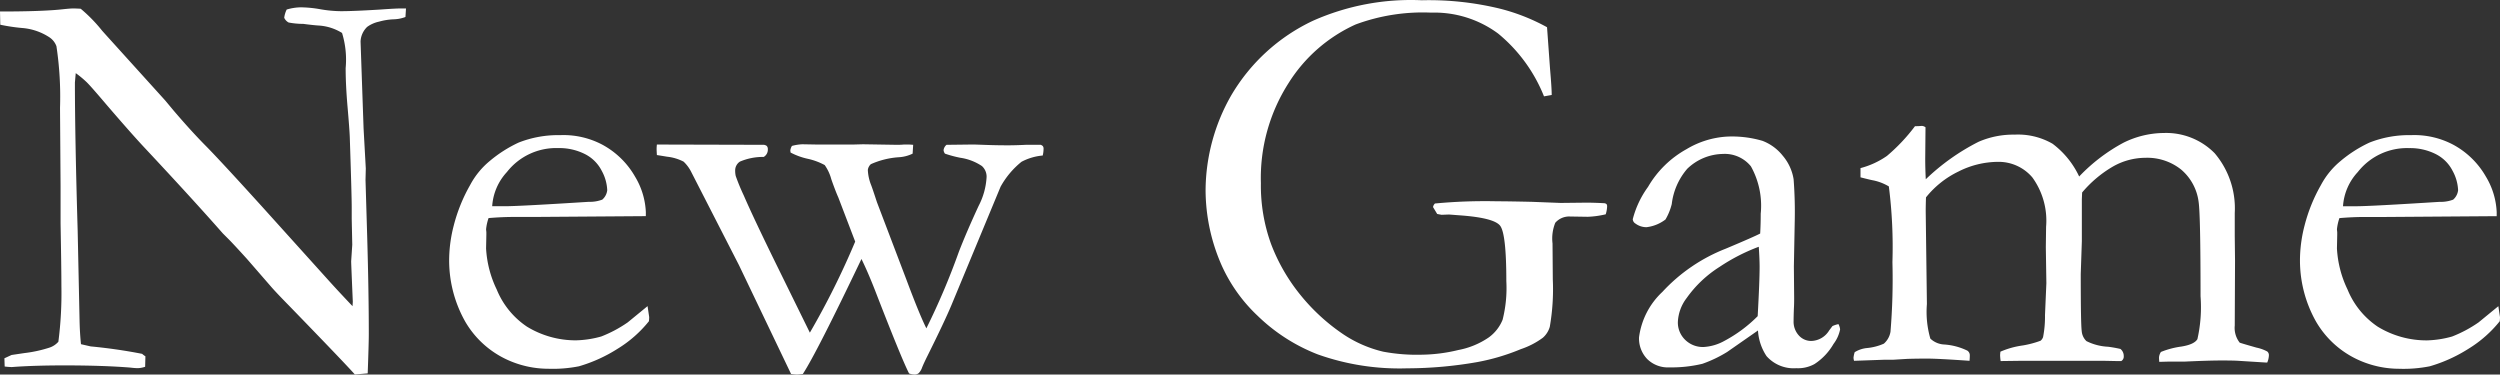 <?xml version="1.0" encoding="UTF-8" standalone="no"?>
<svg
   xmlns:dc="http://purl.org/dc/elements/1.1/"
   xmlns:cc="http://creativecommons.org/ns#"
   xmlns:rdf="http://www.w3.org/1999/02/22-rdf-syntax-ns#"
   xmlns:svg="http://www.w3.org/2000/svg"
   xmlns="http://www.w3.org/2000/svg"
   xmlns:sodipodi="http://sodipodi.sourceforge.net/DTD/sodipodi-0.dtd"
   xmlns:inkscape="http://www.inkscape.org/namespaces/inkscape"
   inkscape:version="1.0 (4035a4fb49, 2020-05-01)"
   sodipodi:docname="New Game.svg"
   id="svg3"
   version="1.1"
   viewBox="0 0 159.558 23.904"
   height="23.904"
   width="159.558">
  <rect x="0" y="0" width="159.558" height="23.904" fill="#333333" stroke="none"/>
  <defs
     id="defs7" />
  <sodipodi:namedview
     inkscape:current-layer="svg3"
     inkscape:window-maximized="1"
     inkscape:window-y="-9"
     inkscape:window-x="-9"
     inkscape:cy="11.959444"
     inkscape:cx="79.779503"
     inkscape:zoom="7.5709618"
     showgrid="false"
     id="namedview5"
     inkscape:window-height="1001"
     inkscape:window-width="1920"
     inkscape:pageshadow="2"
     inkscape:pageopacity="0"
     guidetolerance="10"
     gridtolerance="10"
     objecttolerance="10"
     borderopacity="1"
     bordercolor="#666666"
     pagecolor="#ffffff" />
  <path
     fill="#ffffff"
     d="M 0.018,1.578 0,0.734 q 2.725,0 3.99,-0.141 0.492,-0.053 0.686,-0.053 0.158,0 0.475,0.018 A 9.753,9.753 0 0 1 6.522,1.964 q 0.141,0.158 0.316,0.352 l 3.709,4.1 0.527,0.633 q 1.125,1.318 2.048,2.25 0.923,0.932 3.595,3.879 l 4.2,4.658 q 0.615,0.686 1.582,1.705 l 0.018,-0.281 q -0.105,-2.443 -0.105,-2.584 l 0.07,-1.055 -0.035,-1.652 v -0.756 q 0,-0.721 -0.123,-4.447 -0.018,-0.51 -0.141,-1.925 -0.123,-1.415 -0.123,-2.487 a 5.8,5.8 0 0 0 -0.229,-2.25 3.2,3.2 0 0 0 -1.494,-0.475 q -0.316,-0.018 -0.984,-0.105 a 4.92,4.92 0 0 1 -0.932,-0.088 0.634,0.634 0 0 1 -0.281,-0.3 1.619,1.619 0 0 1 0.158,-0.527 3.269,3.269 0 0 1 0.932,-0.141 7.576,7.576 0 0 1 1.222,0.123 7.954,7.954 0 0 0 1.31,0.123 q 0.809,0 2.514,-0.105 0.967,-0.07 1.336,-0.07 h 0.3 L 25.877,1.084 a 2.284,2.284 0 0 1 -0.773,0.149 4.028,4.028 0 0 0 -0.914,0.149 2,2 0 0 0 -0.756,0.334 1.377,1.377 0 0 0 -0.422,0.932 l 0.193,5.555 0.141,2.549 -0.018,0.738 0.105,3.533 q 0.105,3.621 0.105,6.293 0,0.58 -0.07,2.514 l -0.82,0.07 q -0.616,-0.7 -4.238,-4.43 -0.844,-0.861 -1.143,-1.213 l -1.512,-1.74 q -0.879,-0.967 -1.143,-1.23 l -0.387,-0.387 q -1.917,-2.18 -4.977,-5.449 -0.826,-0.879 -2.427,-2.742 -1,-1.178 -1.266,-1.441 a 6.256,6.256 0 0 0 -0.721,-0.6 l -0.053,0.6 q 0,3.428 0.176,9.457 l 0.123,5.818 q 0.018,0.738 0.088,1.424 l 0.615,0.141 q 1.67,0.158 3.287,0.475 a 1.629,1.629 0 0 0 0.211,0.158 l -0.018,0.668 a 1.613,1.613 0 0 1 -0.457,0.088 3.932,3.932 0 0 1 -0.475,-0.035 q -1.74,-0.141 -4.236,-0.141 -1.758,0 -3.094,0.088 l -0.246,0.018 a 4.227,4.227 0 0 1 -0.457,-0.035 l -0.017,-0.525 0.457,-0.211 0.826,-0.123 a 8.253,8.253 0 0 0 1.617,-0.355 1.288,1.288 0 0 0 0.545,-0.369 24.293,24.293 0 0 0 0.193,-3.551 q 0,-1.09 -0.053,-3.99 v -2.39 L 3.831,6.886 a 21.664,21.664 0 0 0 -0.229,-3.937 1.165,1.165 0 0 0 -0.439,-0.562 3.7,3.7 0 0 0 -1.749,-0.6 11.682,11.682 0 0 1 -1.396,-0.209 z m 41.2,12.217 -7.049,0.051 h -1.336 q -0.809,0 -1.652,0.073 a 3.1,3.1 0 0 0 -0.158,0.721 l 0.018,0.176 v 0.176 l -0.018,0.861 a 6.858,6.858 0 0 0 0.68,2.625 5.223,5.223 0 0 0 1.934,2.373 5.959,5.959 0 0 0 3.138,0.87 6.47,6.47 0 0 0 1.6,-0.246 8.1,8.1 0 0 0 1.688,-0.9 l 1.266,-1.037 0.105,0.7 a 2.132,2.132 0 0 1 -0.018,0.264 7.722,7.722 0 0 1 -2,1.758 9.547,9.547 0 0 1 -2.466,1.118 8.583,8.583 0 0 1 -1.969,0.157 6.3,6.3 0 0 1 -2.461,-0.51 5.991,5.991 0 0 1 -2.821,-2.487 7.94,7.94 0 0 1 -1.029,-4.16 8.916,8.916 0 0 1 0.29,-1.986 10.445,10.445 0 0 1 1.046,-2.584 5.063,5.063 0 0 1 1.248,-1.53 8.255,8.255 0 0 1 1.846,-1.178 6.88,6.88 0 0 1 2.654,-0.475 5.306,5.306 0 0 1 2.672,0.6 5.3,5.3 0 0 1 2.1,2.039 4.772,4.772 0 0 1 0.694,2.285 z m -9.809,-0.633 h 0.826 q 0.9,0 5.344,-0.281 a 2.226,2.226 0 0 0 0.861,-0.141 0.937,0.937 0 0 0 0.316,-0.6 2.8,2.8 0 0 0 -0.352,-1.239 2.423,2.423 0 0 0 -1.081,-1.072 3.637,3.637 0 0 0 -1.7,-0.378 3.986,3.986 0 0 0 -3.27,1.529 3.536,3.536 0 0 0 -0.94,2.184 z m 10.512,-3.937 6.75,0.018 a 0.374,0.374 0 0 1 0.264,0.07 0.286,0.286 0 0 1 0.07,0.211 0.534,0.534 0 0 1 -0.262,0.492 3.734,3.734 0 0 0 -1.522,0.3 0.673,0.673 0 0 0 -0.3,0.58 1.536,1.536 0 0 0 0.035,0.334 13.009,13.009 0 0 0 0.515,1.248 q 0.6,1.389 2.126,4.5 l 2.091,4.254 a 50.567,50.567 0 0 0 2.893,-5.812 l -1.077,-2.819 q -0.175,-0.387 -0.447,-1.16 a 2.841,2.841 0 0 0 -0.421,-0.905 4.052,4.052 0 0 0 -1.078,-0.4 4.347,4.347 0 0 1 -1.1,-0.4 l -0.018,-0.123 a 0.7,0.7 0 0 1 0.105,-0.3 2.93,2.93 0 0 1 0.668,-0.105 l 1,0.018 h 2.2 l 0.668,-0.018 2.162,0.035 q 0.264,0 0.439,-0.018 h 0.3 q 0.105,0 0.3,0.018 l -0.035,0.563 a 2.326,2.326 0 0 1 -0.879,0.229 5.2,5.2 0 0 0 -1.787,0.443 0.6,0.6 0 0 0 -0.193,0.369 2.949,2.949 0 0 0 0.211,0.967 q 0.071,0.176 0.37,1.09 l 1.886,4.957 q 0.828,2.215 1.269,3.094 a 45.109,45.109 0 0 0 2.071,-4.877 q 0.474,-1.23 1.263,-2.936 a 4.493,4.493 0 0 0 0.51,-1.856 0.913,0.913 0 0 0 -0.3,-0.689 3.344,3.344 0 0 0 -1.39,-0.53 7.371,7.371 0 0 1 -0.968,-0.261 0.453,0.453 0 0 1 -0.088,-0.223 0.519,0.519 0 0 1 0.193,-0.343 h 0.264 l 1.424,-0.017 q 0.088,0 0.809,0.026 0.721,0.026 1.406,0.026 0.527,0 1.213,-0.035 h 0.879 a 0.325,0.325 0 0 1 0.149,0.088 0.276,0.276 0 0 1 0.044,0.176 1.886,1.886 0 0 1 -0.053,0.422 3.537,3.537 0 0 0 -1.354,0.4 5.392,5.392 0 0 0 -1.336,1.591 l -3.138,7.561 q -0.441,1.051 -1.526,3.231 -0.228,0.457 -0.342,0.738 a 0.983,0.983 0 0 1 -0.219,0.369 0.424,0.424 0 0 1 -0.281,0.088 1.139,1.139 0 0 1 -0.335,-0.07 q -0.493,-0.967 -2.182,-5.33 -0.456,-1.161 -0.856,-1.975 -2.853,5.974 -3.741,7.34 a 3.1,3.1 0 0 1 -0.385,0.035 2.7,2.7 0 0 1 -0.366,-0.035 l -3.324,-6.943 -3.043,-5.941 a 2.368,2.368 0 0 0 -0.492,-0.668 2.968,2.968 0 0 0 -1.055,-0.316 q -0.422,-0.07 -0.65,-0.105 -0.018,-0.264 -0.018,-0.4 0,-0.094 0.017,-0.27 z m 56.816,-7.487 0.193,2.672 q 0.105,1.213 0.105,1.652 l -0.492,0.088 a 9.96,9.96 0 0 0 -2.927,-4.008 6.844,6.844 0 0 0 -4.28,-1.336 12.313,12.313 0 0 0 -4.816,0.756 9.835,9.835 0 0 0 -4.271,3.727 11.242,11.242 0 0 0 -1.775,6.4 10.935,10.935 0 0 0 0.65,3.885 11.789,11.789 0 0 0 1.836,3.204 12.51,12.51 0 0 0 2.8,2.575 7.811,7.811 0 0 0 2.521,1.092 11.625,11.625 0 0 0 2.461,0.193 10.386,10.386 0 0 0 2.338,-0.3 5.087,5.087 0 0 0 1.934,-0.8 2.594,2.594 0 0 0 0.888,-1.134 8.273,8.273 0 0 0 0.237,-2.461 q 0,-3.041 -0.4,-3.542 -0.4,-0.501 -2.558,-0.657 l -0.7,-0.053 -0.475,0.018 q -0.105,-0.018 -0.281,-0.053 l -0.264,-0.439 a 0.4,0.4 0 0 1 0.123,-0.229 33.9,33.9 0 0 1 3.973,-0.141 q 0.686,0 2.232,0.035 l 1.811,0.07 1.635,-0.018 q 0.475,0 1.143,0.035 a 0.251,0.251 0 0 1 0.158,0.062 0.243,0.243 0 0 1 0.035,0.149 1.821,1.821 0 0 1 -0.09,0.498 5.873,5.873 0 0 1 -1.143,0.158 l -1.143,-0.018 a 1.174,1.174 0 0 0 -0.932,0.4 2.68,2.68 0 0 0 -0.176,1.318 l 0.018,2.3 a 13.993,13.993 0 0 1 -0.193,3.023 1.462,1.462 0 0 1 -0.439,0.694 5.031,5.031 0 0 1 -1.406,0.729 13.639,13.639 0 0 1 -2.777,0.826 26.109,26.109 0 0 1 -4.482,0.4 15.56,15.56 0 0 1 -5.7,-0.888 11.446,11.446 0 0 1 -3.837,-2.46 10.112,10.112 0 0 1 -2.29,-3.199 11.964,11.964 0 0 1 -1.037,-4.834 12.316,12.316 0 0 1 1.626,-6.021 11.943,11.943 0 0 1 5.247,-4.79 15.385,15.385 0 0 1 6.926,-1.3 19.194,19.194 0 0 1 4.948,0.527 12.6,12.6 0 0 1 3.046,1.195 z m 18.6,18.949 a 0.931,0.931 0 0 1 0.105,0.334 2.266,2.266 0 0 1 -0.422,0.932 3.784,3.784 0 0 1 -1.215,1.283 2.181,2.181 0 0 1 -1.16,0.264 2.309,2.309 0 0 1 -1.9,-0.773 3.293,3.293 0 0 1 -0.545,-1.635 l -1.967,1.371 a 8.091,8.091 0 0 1 -1.582,0.756 8.476,8.476 0 0 1 -2.109,0.229 1.877,1.877 0 0 1 -1.415,-0.536 1.9,1.9 0 0 1 -0.519,-1.38 4.807,4.807 0 0 1 1.489,-2.9 10.912,10.912 0 0 1 4.043,-2.76 q 1.8,-0.756 2.2,-0.967 0.035,-0.58 0.035,-1.266 a 5.161,5.161 0 0 0 -0.626,-3.023 2.149,2.149 0 0 0 -1.79,-0.791 3.353,3.353 0 0 0 -2.275,0.949 4.2,4.2 0 0 0 -0.987,2.25 3.725,3.725 0 0 1 -0.4,0.984 2.461,2.461 0 0 1 -1.213,0.492 1.173,1.173 0 0 1 -0.7,-0.229 0.346,0.346 0 0 1 -0.176,-0.281 6.062,6.062 0 0 1 0.976,-2.065 6.455,6.455 0 0 1 2.461,-2.408 5.654,5.654 0 0 1 2.593,-0.8 6.928,6.928 0 0 1 2.25,0.272 3.039,3.039 0 0 1 1.3,0.958 3.053,3.053 0 0 1 0.686,1.494 27.474,27.474 0 0 1 0.07,2.76 l -0.053,2.795 0.018,2.039 q 0,0.4 -0.018,0.686 -0.018,0.51 -0.018,0.756 a 1.3,1.3 0 0 0 0.334,0.932 1.055,1.055 0 0 0 0.791,0.352 1.379,1.379 0 0 0 1.143,-0.668 l 0.211,-0.281 a 1.638,1.638 0 0 1 0.383,-0.125 z m -5.156,-0.509 q 0.123,-2.232 0.123,-3.146 0,-0.475 -0.053,-1.283 a 12.115,12.115 0 0 0 -2.5,1.283 7.423,7.423 0 0 0 -2.1,1.986 2.706,2.706 0 0 0 -0.564,1.529 1.532,1.532 0 0 0 0.467,1.143 1.61,1.61 0 0 0 1.173,0.457 3.091,3.091 0 0 0 1.323,-0.387 8.838,8.838 0 0 0 2.131,-1.582 z m 6.191,2.3 a 1.815,1.815 0 0 1 0.773,-0.264 3.465,3.465 0 0 0 1.09,-0.281 1.3,1.3 0 0 0 0.422,-0.756 40.959,40.959 0 0 0 0.124,-4.445 30.7,30.7 0 0 0 -0.229,-4.834 3.194,3.194 0 0 0 -1,-0.387 q -0.193,-0.035 -0.809,-0.193 v -0.589 a 5.29,5.29 0 0 0 1.686,-0.776 11.518,11.518 0 0 0 1.792,-1.9 h 0.106 q 0.106,0 0.335,-0.018 a 0.449,0.449 0 0 1 0.23,0.088 l -0.018,2 q 0,0.615 0.035,1.318 a 13.944,13.944 0 0 1 3.369,-2.391 5.552,5.552 0 0 1 2.3,-0.457 4.408,4.408 0 0 1 2.421,0.58 5.543,5.543 0 0 1 1.7,2.092 11.193,11.193 0 0 1 2.839,-2.162 5.871,5.871 0 0 1 2.575,-0.615 4.345,4.345 0 0 1 3.233,1.29 5.43,5.43 0 0 1 1.283,3.819 v 1.461 l 0.018,1.6 -0.018,4.12 a 1.521,1.521 0 0 0 0.316,1.091 q 0.141,0.053 1.072,0.317 a 2.535,2.535 0 0 1 0.686,0.247 0.3,0.3 0 0 1 0.105,0.246 1.267,1.267 0 0 1 -0.105,0.457 h -0.122 l -1.771,-0.111 q -0.316,-0.018 -1,-0.018 -0.842,0 -2.349,0.07 h -0.894 q -0.193,0 -0.754,0.018 a 2.578,2.578 0 0 1 -0.018,-0.281 0.743,0.743 0 0 1 0.123,-0.352 5.386,5.386 0 0 1 1.3,-0.343 q 0.826,-0.132 1.028,-0.475 a 9.279,9.279 0 0 0 0.2,-2.737 q 0,-5.193 -0.123,-6.02 a 3.234,3.234 0 0 0 -1.119,-2.068 3.467,3.467 0 0 0 -2.282,-0.748 4.22,4.22 0 0 0 -2.061,0.554 7.479,7.479 0 0 0 -1.973,1.661 l -0.018,0.422 v 2.689 l -0.07,2.092 q 0,3.2 0.062,3.639 a 0.989,0.989 0 0 0 0.3,0.642 3.445,3.445 0 0 0 1.38,0.36 7.916,7.916 0 0 1 0.791,0.141 0.567,0.567 0 0 1 0.211,0.457 0.33,0.33 0 0 1 -0.158,0.316 h -0.3 l -0.879,-0.018 h -5.113 l -1.406,0.018 a 3.272,3.272 0 0 1 -0.035,-0.387 l 0.018,-0.211 a 5.448,5.448 0 0 1 1.441,-0.4 6.173,6.173 0 0 0 1.125,-0.3 0.535,0.535 0 0 0 0.158,-0.229 6.78,6.78 0 0 0 0.123,-1.406 l 0.088,-2.039 -0.035,-2.3 0.017,-1.294 a 4.7,4.7 0 0 0 -0.877,-3.155 2.822,2.822 0 0 0 -2.21,-0.993 5.633,5.633 0 0 0 -2.5,0.615 5.974,5.974 0 0 0 -2.078,1.652 q -0.018,0.492 -0.018,0.9 l 0.076,5.907 a 6.154,6.154 0 0 0 0.22,2.206 1.376,1.376 0 0 0 0.905,0.378 3.99,3.99 0 0 1 1.455,0.39 0.355,0.355 0 0 1 0.158,0.316 q 0,0.141 -0.018,0.334 -2.009,-0.141 -2.7,-0.141 -0.7,0 -1.269,0.018 l -0.881,0.053 h -0.546 l -1.973,0.07 a 0.771,0.771 0 0 1 -0.035,-0.2 1.787,1.787 0 0 1 0.075,-0.35 z m 40.974,-8.681 -7.049,0.051 h -1.336 q -0.809,0 -1.652,0.073 a 3.1,3.1 0 0 0 -0.158,0.721 l 0.018,0.176 v 0.176 l -0.018,0.861 a 6.858,6.858 0 0 0 0.677,2.623 5.223,5.223 0 0 0 1.933,2.376 5.959,5.959 0 0 0 3.138,0.87 6.47,6.47 0 0 0 1.6,-0.246 8.1,8.1 0 0 0 1.688,-0.9 l 1.266,-1.037 0.105,0.7 a 2.132,2.132 0 0 1 -0.018,0.264 7.722,7.722 0 0 1 -2,1.758 9.547,9.547 0 0 1 -2.465,1.115 8.583,8.583 0 0 1 -1.969,0.158 6.3,6.3 0 0 1 -2.461,-0.51 5.991,5.991 0 0 1 -2.821,-2.488 7.94,7.94 0 0 1 -1.029,-4.16 8.916,8.916 0 0 1 0.29,-1.986 10.445,10.445 0 0 1 1.046,-2.584 5.063,5.063 0 0 1 1.25,-1.53 8.255,8.255 0 0 1 1.846,-1.178 6.88,6.88 0 0 1 2.654,-0.475 5.306,5.306 0 0 1 2.672,0.6 5.3,5.3 0 0 1 2.1,2.039 4.772,4.772 0 0 1 0.694,2.285 z m -9.809,-0.633 h 0.826 q 0.9,0 5.344,-0.281 a 2.226,2.226 0 0 0 0.861,-0.141 0.937,0.937 0 0 0 0.316,-0.6 2.8,2.8 0 0 0 -0.352,-1.239 2.423,2.423 0 0 0 -1.081,-1.072 3.637,3.637 0 0 0 -1.7,-0.378 3.986,3.986 0 0 0 -3.27,1.529 3.536,3.536 0 0 0 -0.943,2.182 z"
     data-name="Path 10"
     id="Path_10" />
</svg>
